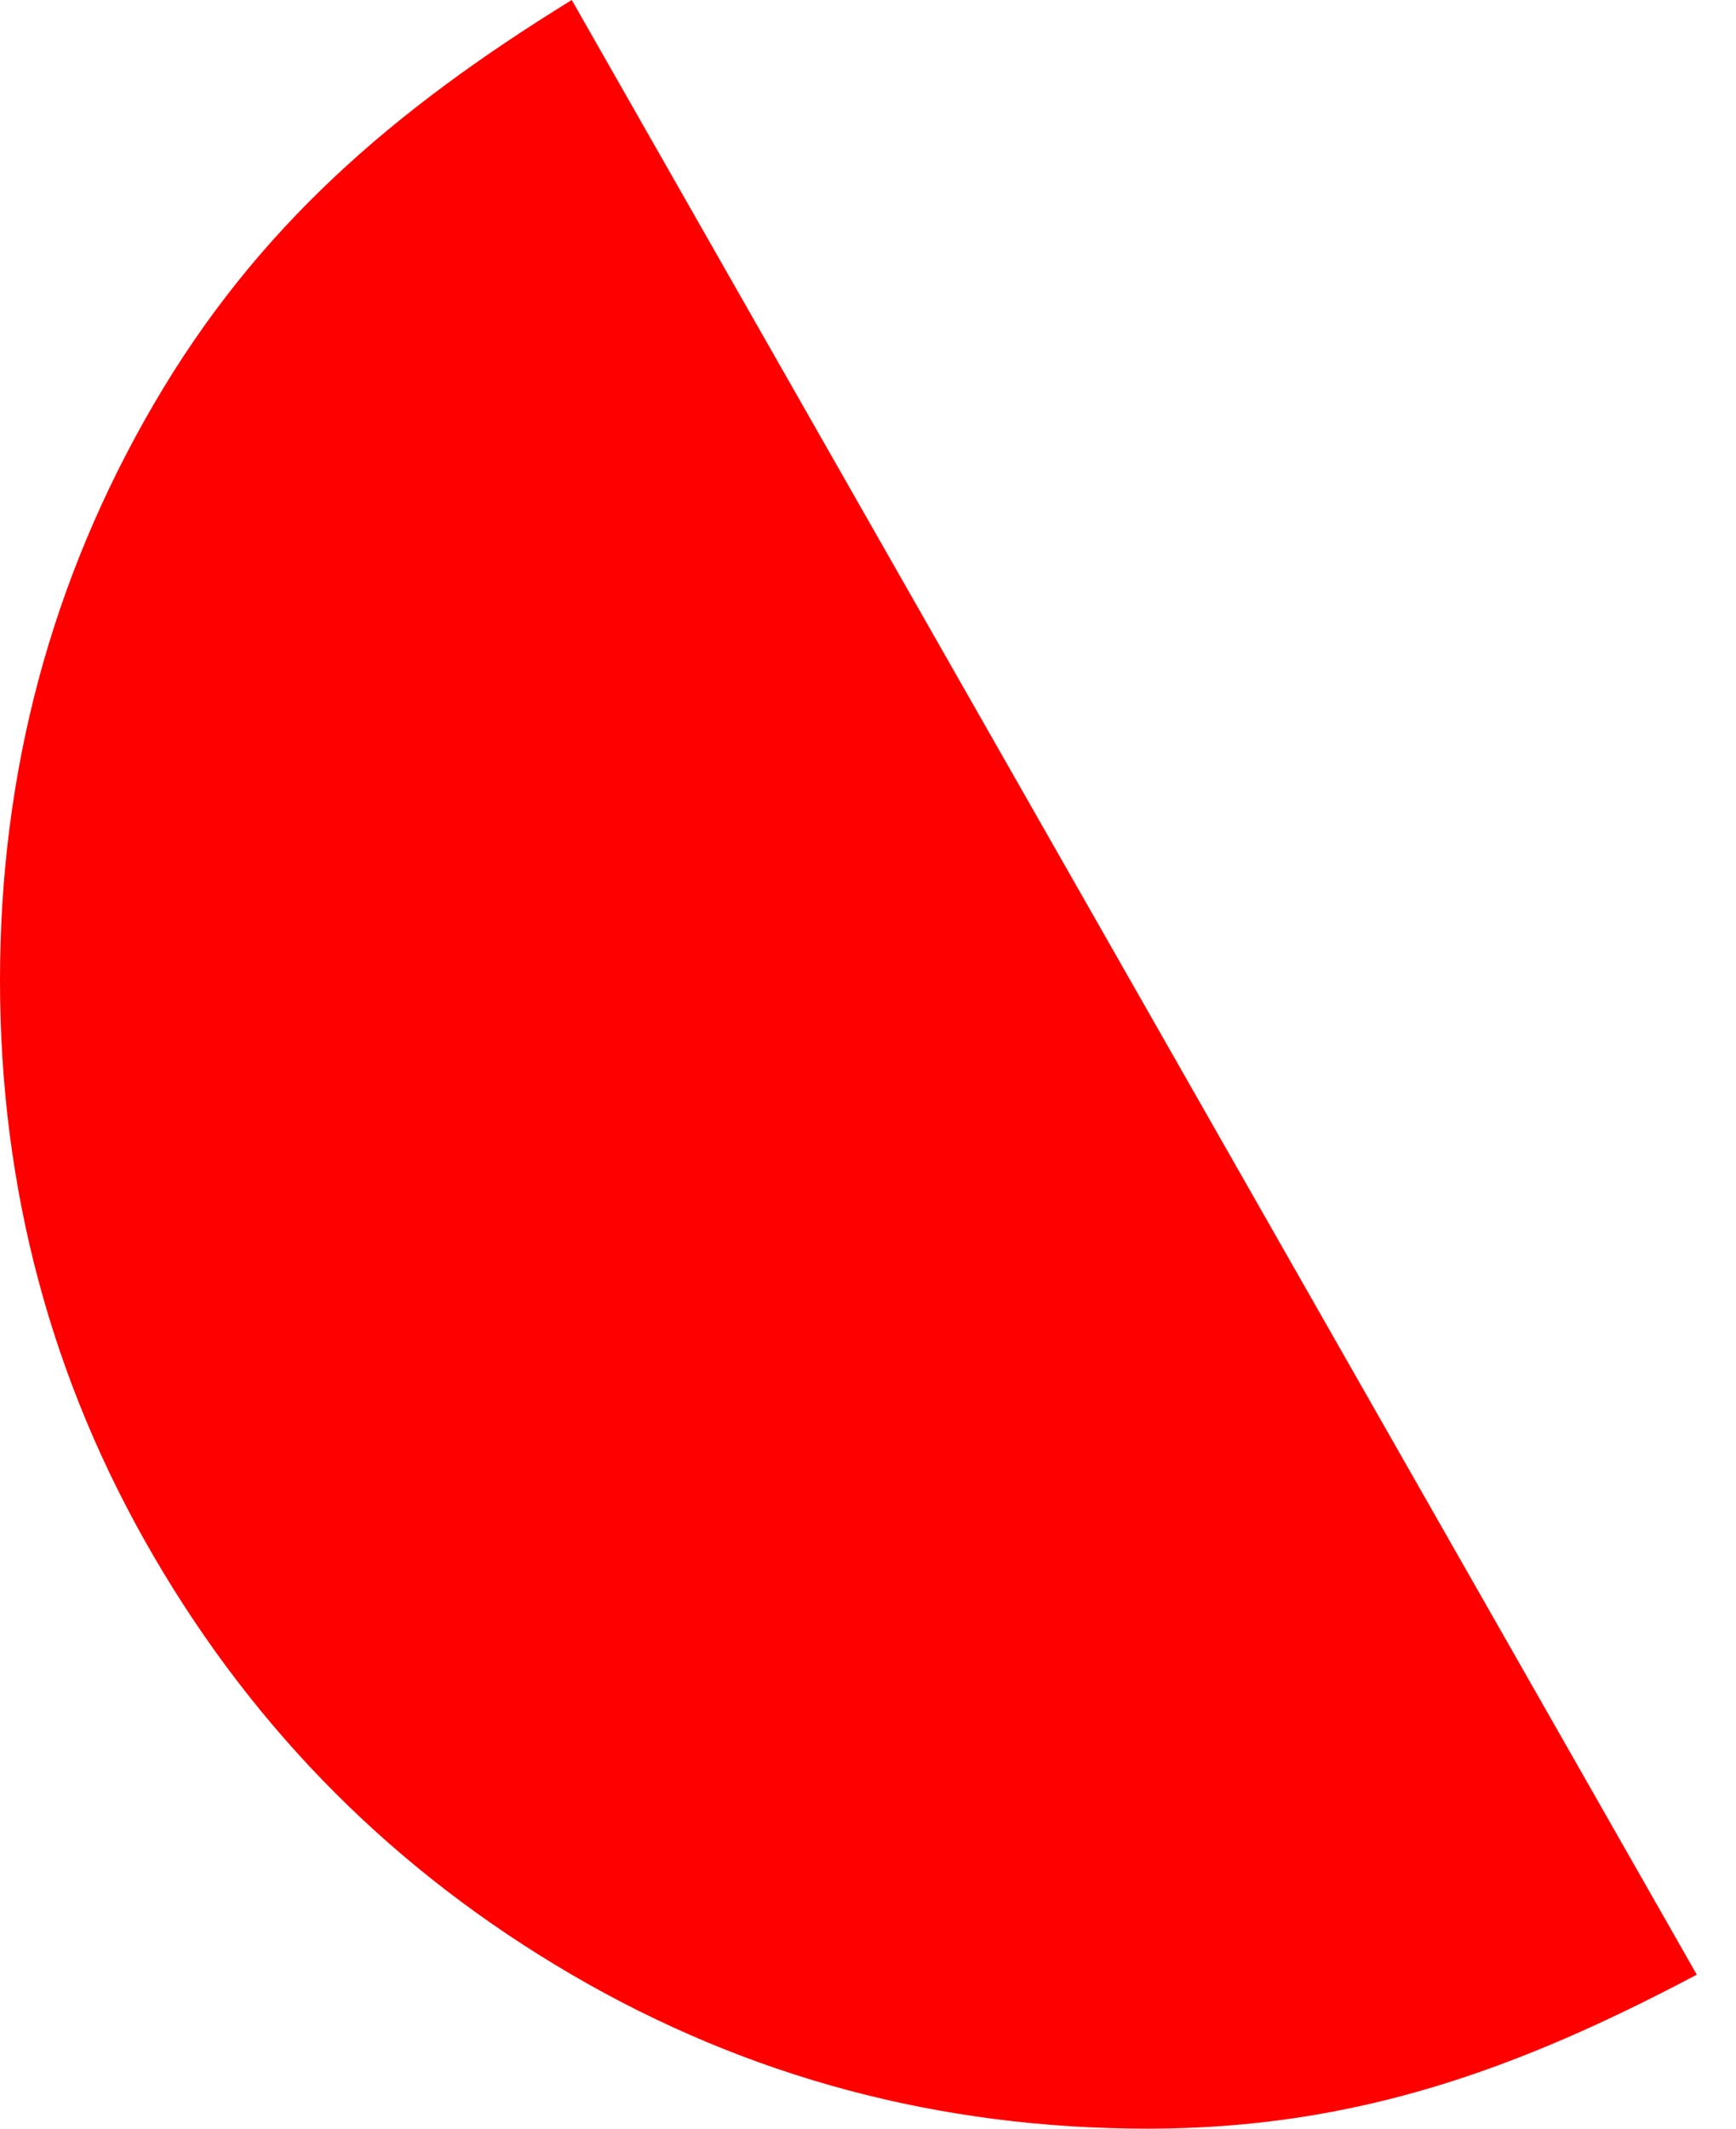 ﻿<?xml version="1.0" encoding="utf-8"?>
<svg version="1.1" xmlns:xlink="http://www.w3.org/1999/xlink" width="31px" height="38px" xmlns="http://www.w3.org/2000/svg">
  <g transform="matrix(1 0 0 1 -162 -206 )">
    <path d="M 10.21 0  L 30.3 35.251  C 27.134 36.925  24.219 38  20.5 38  C 16.781 38  13.351 37.084  10.21 35.251  C 7.069 33.418  4.582 30.931  2.749 27.79  C 0.916 24.649  0 21.219  0 17.5  C 0 13.781  0.916 10.351  2.749 7.21  C 4.582 4.069  6.996 1.981  10.21 0  Z " fill-rule="nonzero" fill="#ff0000" stroke="none" transform="matrix(1 0 0 1 162 206 )" />
  </g>
</svg>